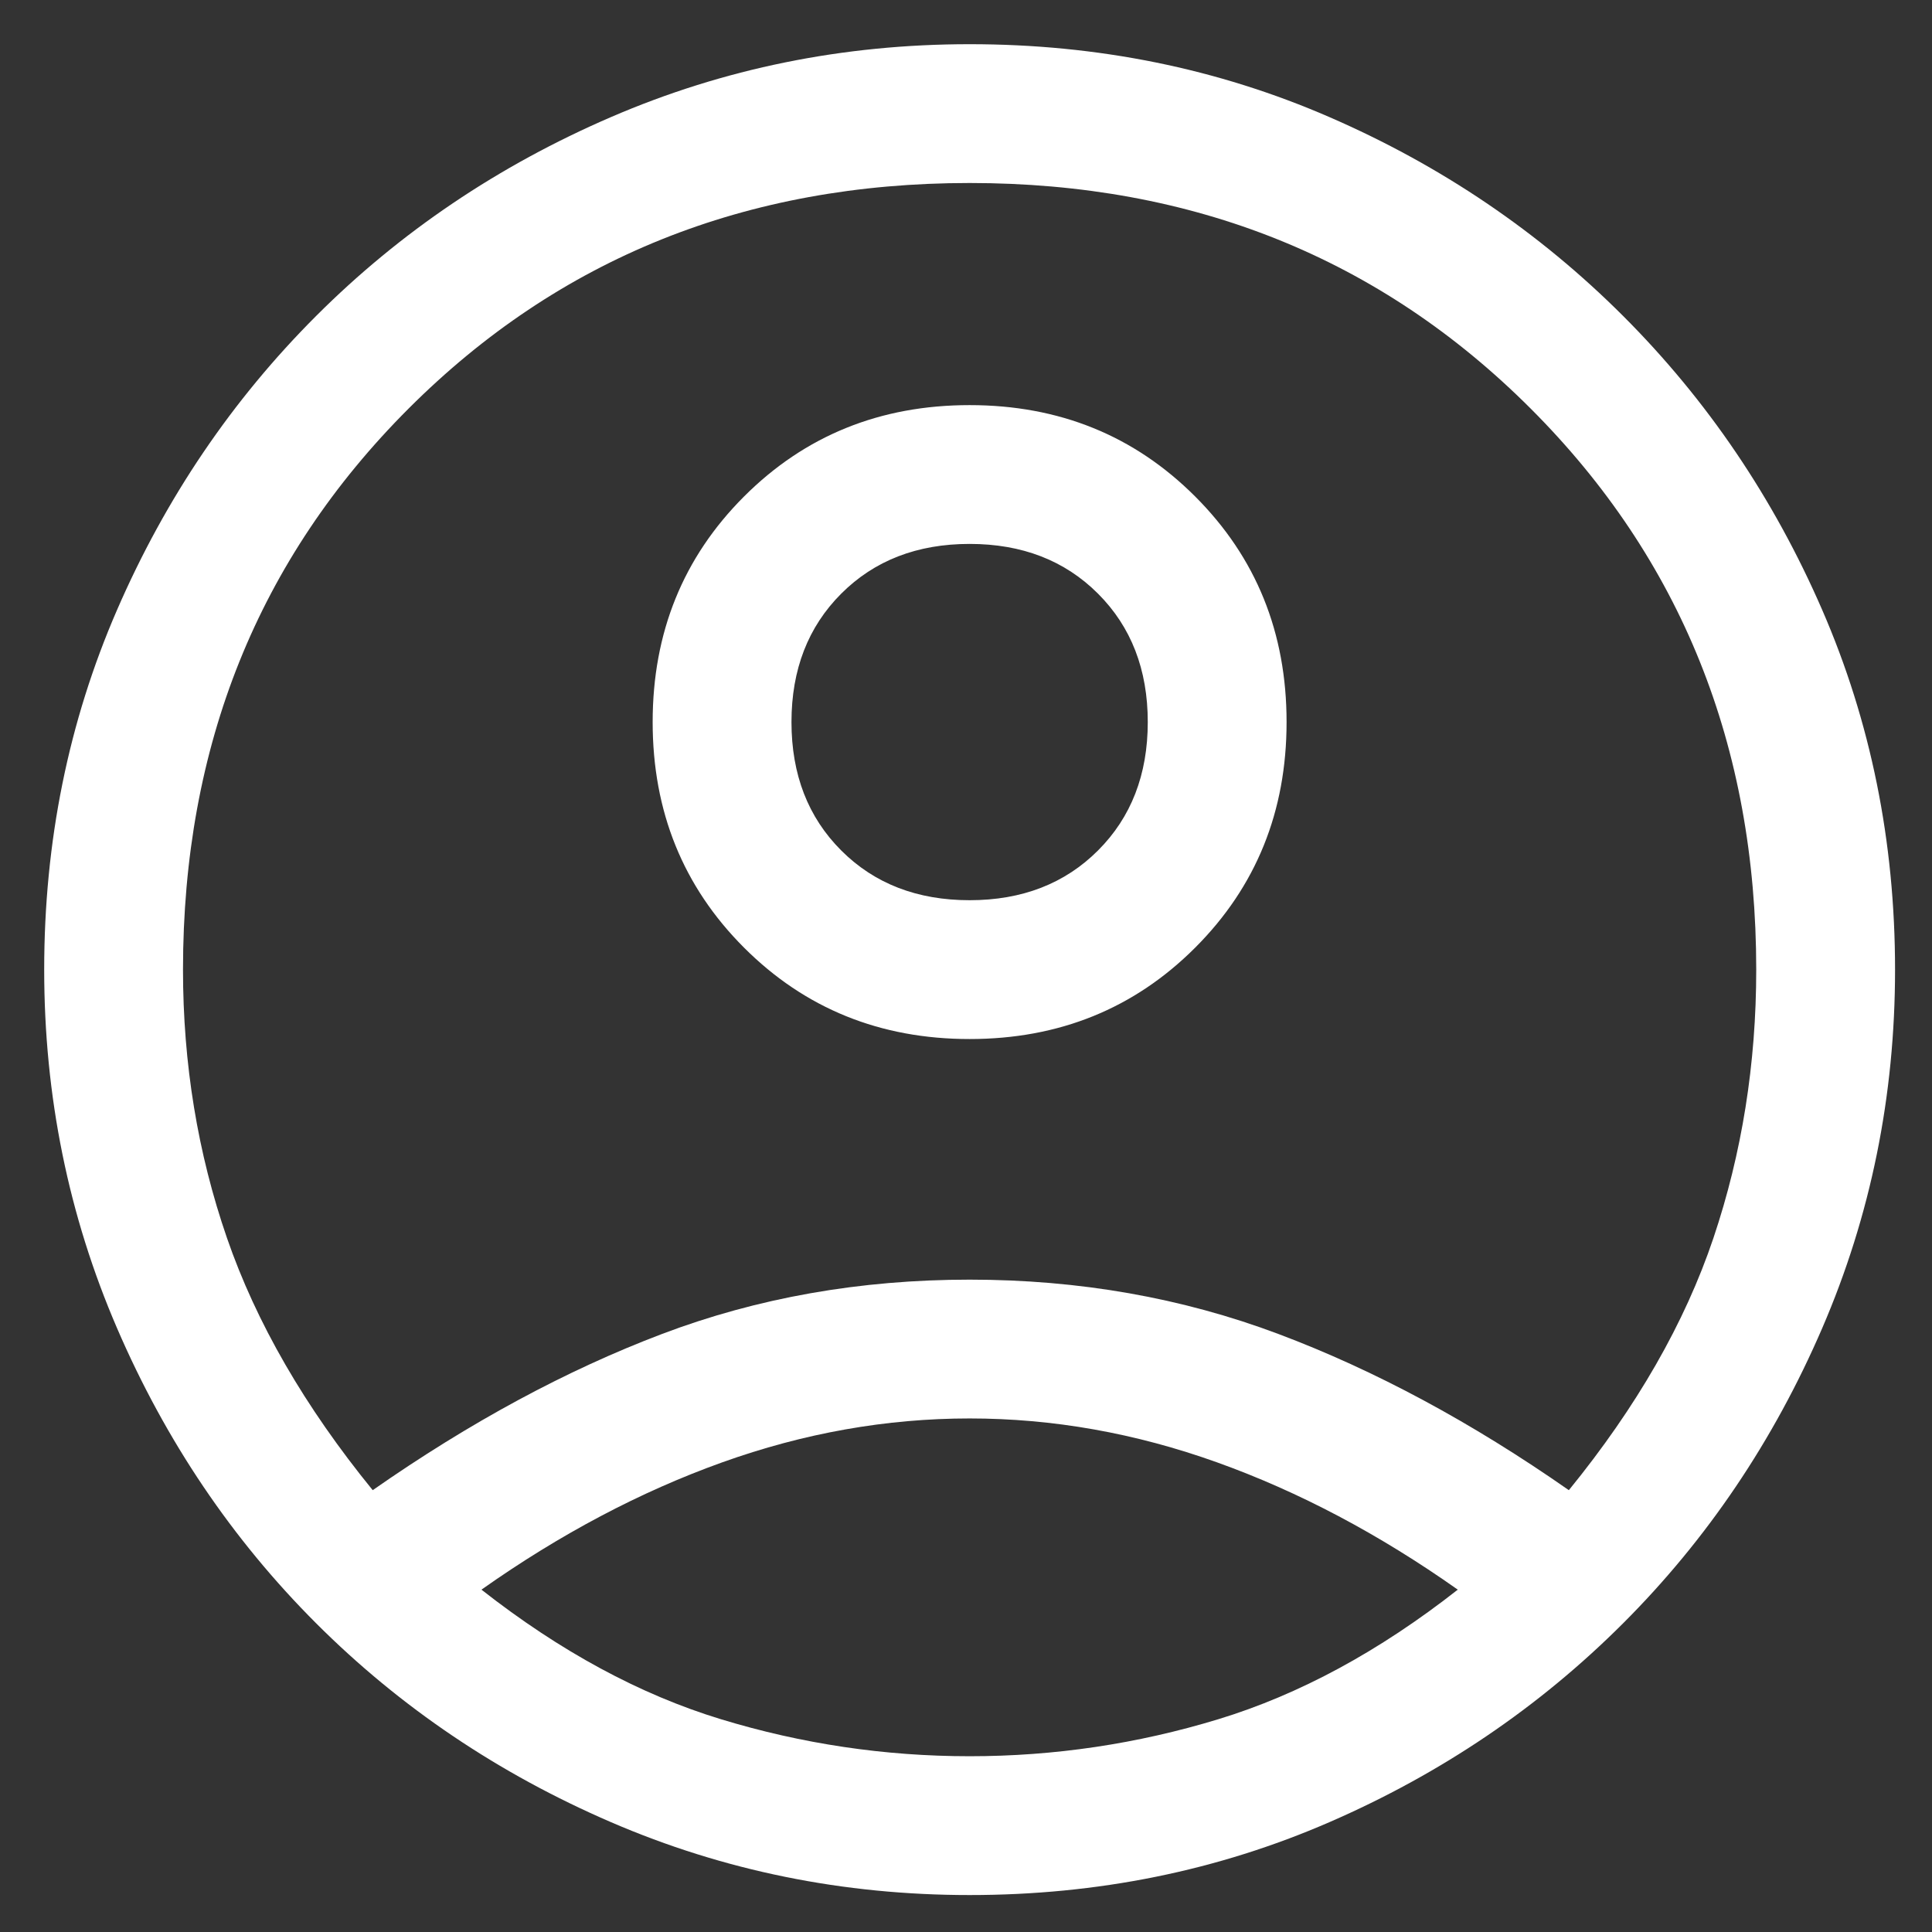 <svg xmlns="http://www.w3.org/2000/svg" xmlns:xlink="http://www.w3.org/1999/xlink" width="500" zoomAndPan="magnify" viewBox="0 0 375 375" height="500" preserveAspectRatio="xMidYMid meet" version="1.0"><rect x="0" y="0" width="375" height="375" fill="#333333" stroke="none"/><defs><clipPath id="ffdf5073b3"><path d="M 8.578 8.578 L 367.828 8.578 L 367.828 367.828 L 8.578 367.828 Z M 8.578 8.578 " clip-rule="nonzero"/></clipPath></defs><g clip-path="url(#ffdf5073b3)"><path fill="#ffffff" d="M 72.344 289.242 C 91.207 276.07 109.918 265.965 128.477 258.93 C 147.039 251.895 166.945 248.379 188.203 248.379 C 209.457 248.379 229.441 251.895 248.152 258.93 C 266.863 265.965 285.648 276.07 304.512 289.242 C 317.684 273.074 327.039 256.758 332.578 240.293 C 338.113 223.828 340.883 206.465 340.883 188.203 C 340.883 144.793 326.289 108.492 297.102 79.305 C 267.91 50.117 231.613 35.52 188.203 35.52 C 144.793 35.52 108.492 50.117 79.305 79.305 C 50.117 108.492 35.52 144.793 35.52 188.203 C 35.52 206.465 38.367 223.828 44.055 240.293 C 49.742 256.758 59.172 273.074 72.344 289.242 Z M 188.203 201.676 C 170.84 201.676 156.246 195.762 144.418 183.938 C 132.594 172.109 126.68 157.516 126.68 140.152 C 126.68 122.789 132.594 108.195 144.418 96.371 C 156.246 84.543 170.84 78.633 188.203 78.633 C 205.566 78.633 220.16 84.543 231.984 96.371 C 243.812 108.195 249.723 122.789 249.723 140.152 C 249.723 157.516 243.812 172.109 231.984 183.938 C 220.16 195.762 205.566 201.676 188.203 201.676 Z M 188.203 367.828 C 163.652 367.828 140.453 363.113 118.598 353.684 C 96.742 344.25 77.66 331.379 61.344 315.062 C 45.027 298.746 32.152 279.66 22.723 257.809 C 13.293 235.953 8.578 212.75 8.578 188.203 C 8.578 163.355 13.293 140.078 22.723 118.375 C 32.152 96.668 45.027 77.66 61.344 61.344 C 77.66 45.027 96.742 32.152 118.598 22.723 C 140.453 13.293 163.652 8.578 188.203 8.578 C 213.051 8.578 236.328 13.293 258.031 22.723 C 279.738 32.152 298.746 45.027 315.062 61.344 C 331.379 77.66 344.25 96.668 353.684 118.375 C 363.113 140.078 367.828 163.355 367.828 188.203 C 367.828 212.75 363.113 235.953 353.684 257.809 C 344.25 279.66 331.379 298.746 315.062 315.062 C 298.746 331.379 279.738 344.25 258.031 353.684 C 236.328 363.113 213.051 367.828 188.203 367.828 Z M 188.203 340.883 C 204.668 340.883 220.758 338.488 236.477 333.699 C 252.195 328.91 267.688 320.527 282.953 308.551 C 267.688 297.773 252.121 289.543 236.254 283.852 C 220.387 278.164 204.367 275.32 188.203 275.32 C 172.035 275.32 156.02 278.164 140.152 283.852 C 124.285 289.543 108.719 297.773 93.449 308.551 C 108.719 320.527 124.211 328.91 139.93 333.699 C 155.645 338.488 171.738 340.883 188.203 340.883 Z M 188.203 174.73 C 198.383 174.73 206.688 171.512 213.125 165.074 C 219.562 158.641 222.781 150.332 222.781 140.152 C 222.781 129.973 219.562 121.668 213.125 115.23 C 206.688 108.793 198.383 105.574 188.203 105.574 C 178.023 105.574 169.715 108.793 163.281 115.23 C 156.844 121.668 153.625 129.973 153.625 140.152 C 153.625 150.332 156.844 158.641 163.281 165.074 C 169.715 171.512 178.023 174.73 188.203 174.73 Z M 188.203 140.152 Z M 188.203 308.102 Z M 188.203 308.102 " fill-opacity="1" fill-rule="nonzero"/></g></svg>